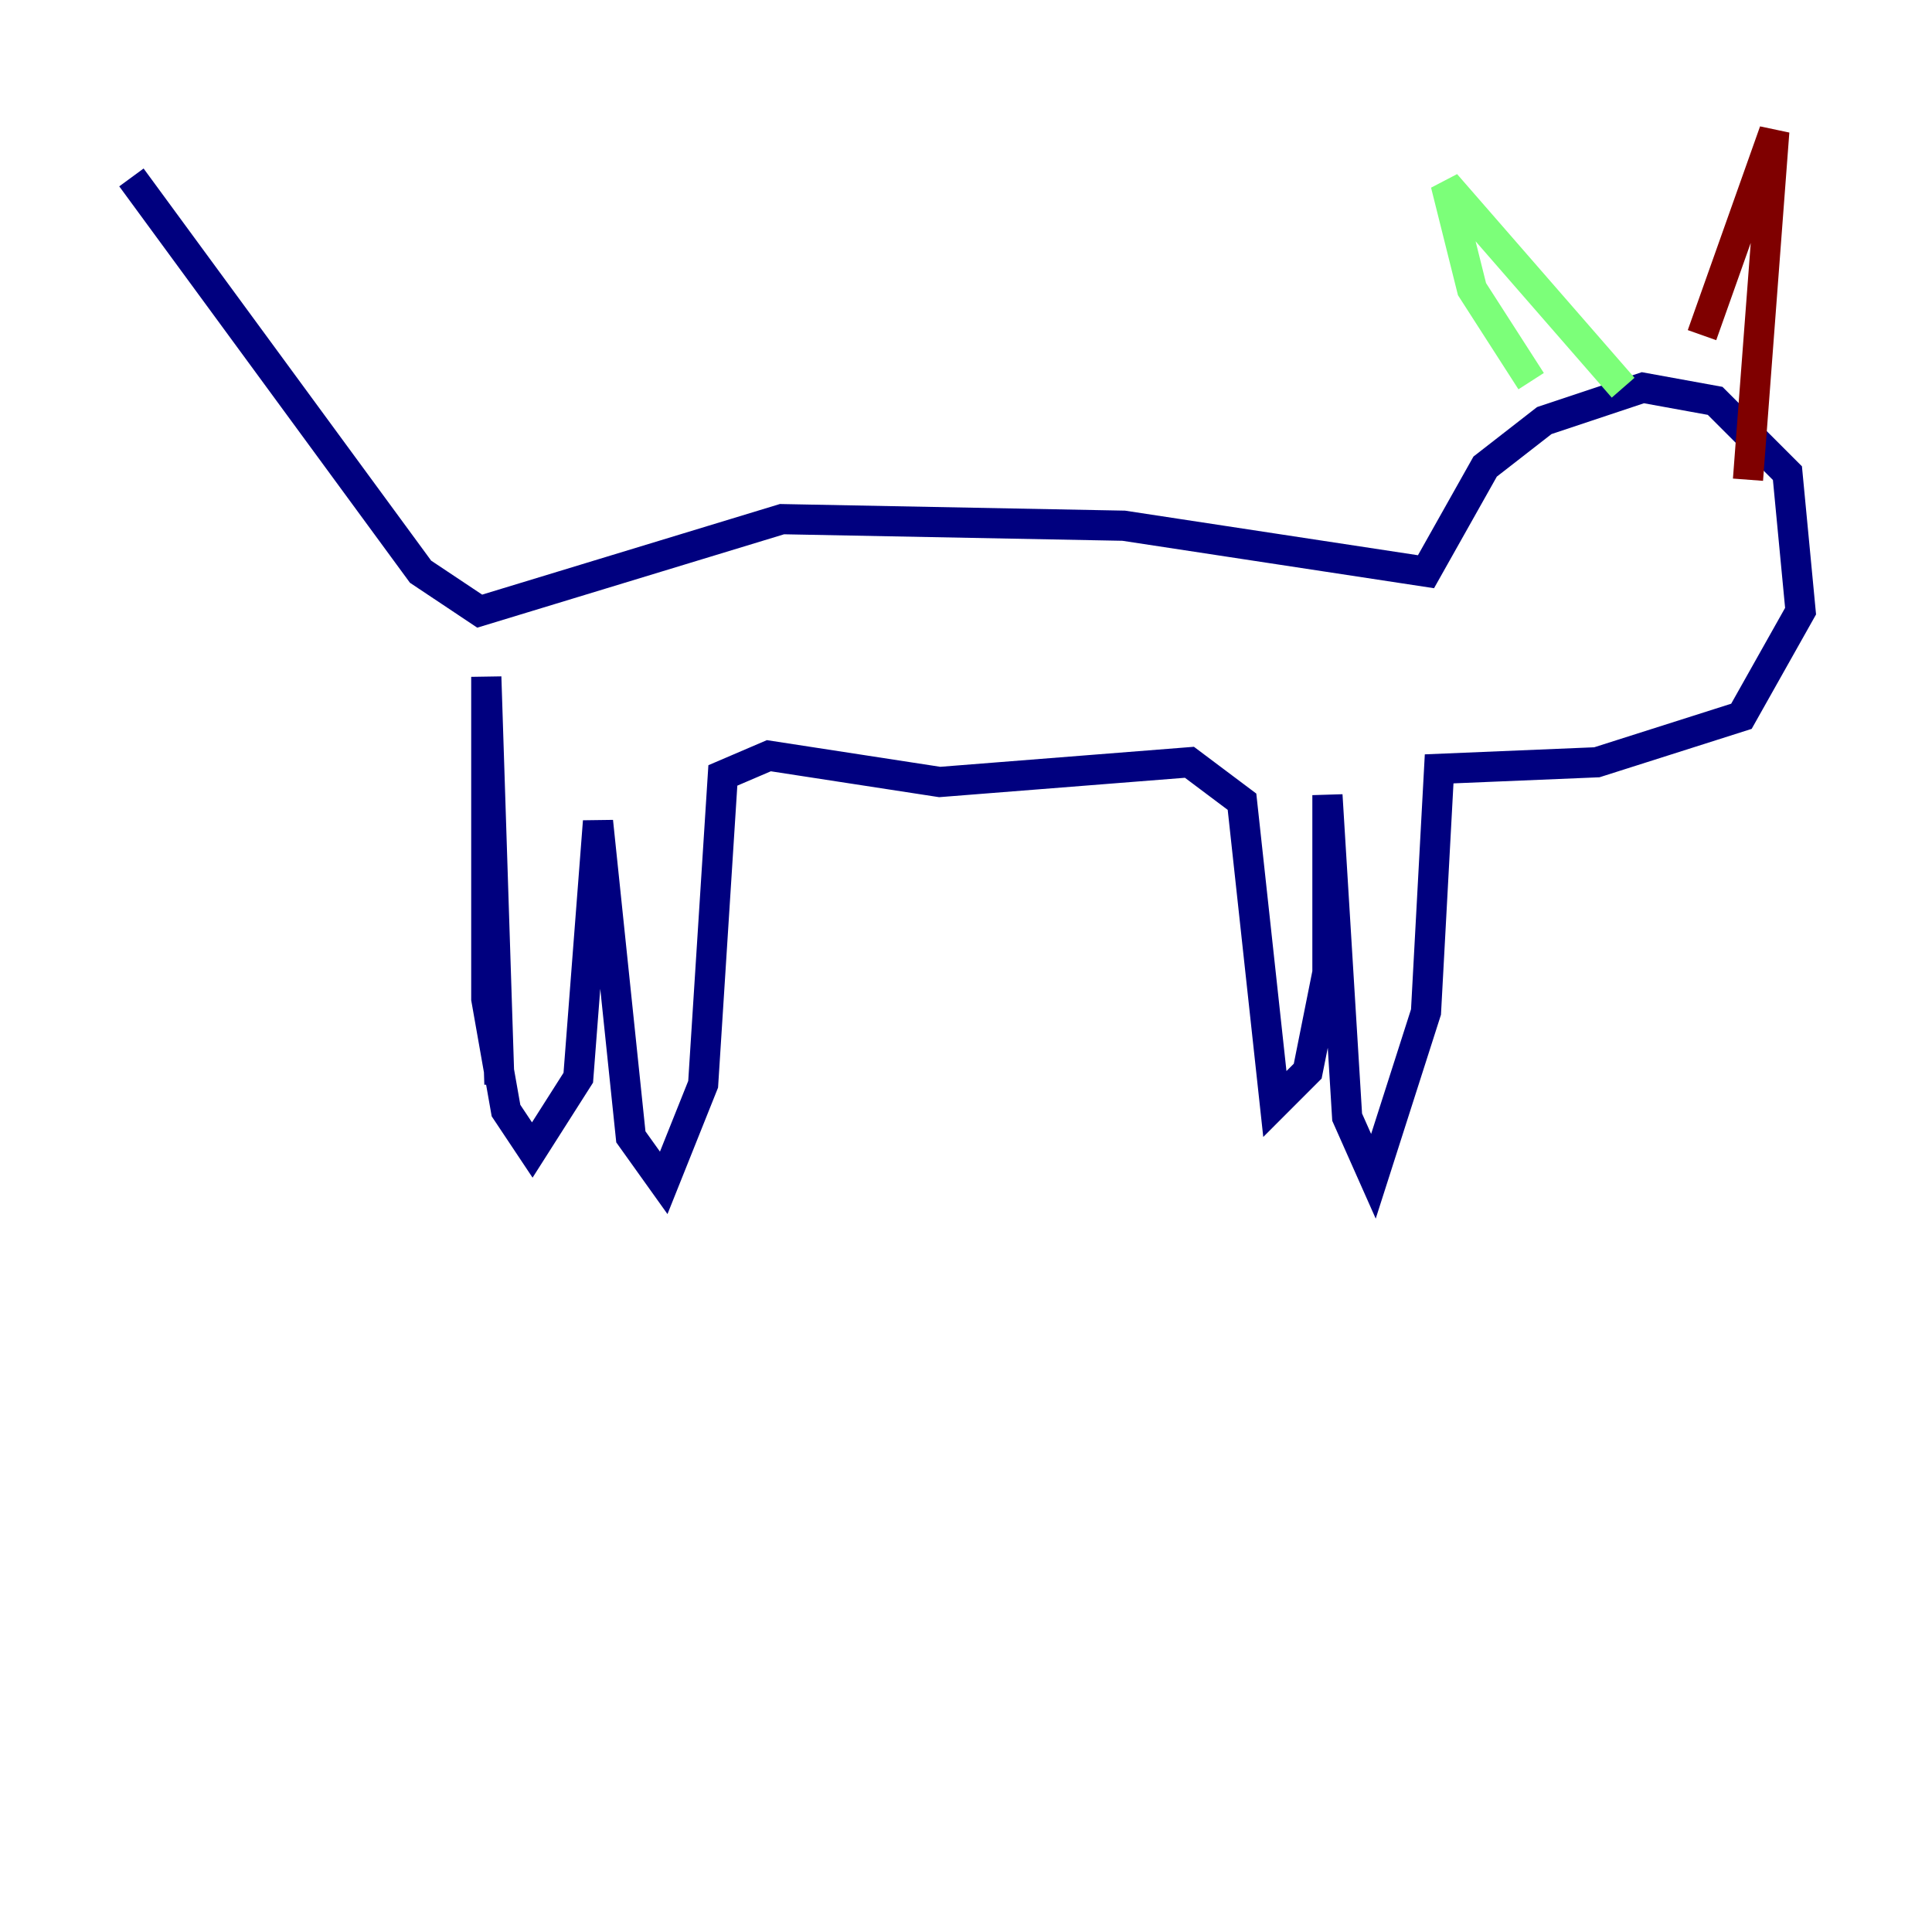 <?xml version="1.0" encoding="utf-8" ?>
<svg baseProfile="tiny" height="128" version="1.2" viewBox="0,0,128,128" width="128" xmlns="http://www.w3.org/2000/svg" xmlns:ev="http://www.w3.org/2001/xml-events" xmlns:xlink="http://www.w3.org/1999/xlink"><defs /><polyline fill="none" points="33.088,71.837 32.218,44.843 32.218,66.177 33.524,73.578 35.265,76.191 38.313,71.401 39.619,54.422 41.796,75.32 43.973,78.367 46.585,71.837 47.891,51.374 50.939,50.068 62.258,51.809 78.803,50.503 82.286,53.116 84.463,73.143 86.639,70.966 87.946,64.435 87.946,52.68 89.252,74.014 90.993,77.932 94.476,67.048 95.347,50.939 105.796,50.503 115.374,47.456 119.293,40.49 118.422,31.347 113.633,26.558 108.844,25.687 102.313,27.864 98.395,30.912 94.476,37.878 74.449,34.83 51.809,34.395 31.782,40.49 27.864,37.878 8.707,11.755" stroke="#00007f" stroke-width="2" /><polyline fill="none" points="101.442,25.252 97.524,19.157 95.782,12.191 107.537,25.687" stroke="#7cff79" stroke-width="2" /><polyline fill="none" points="112.762,22.204 117.551,8.707 115.809,31.782" stroke="#7f0000" stroke-width="2" /></svg>